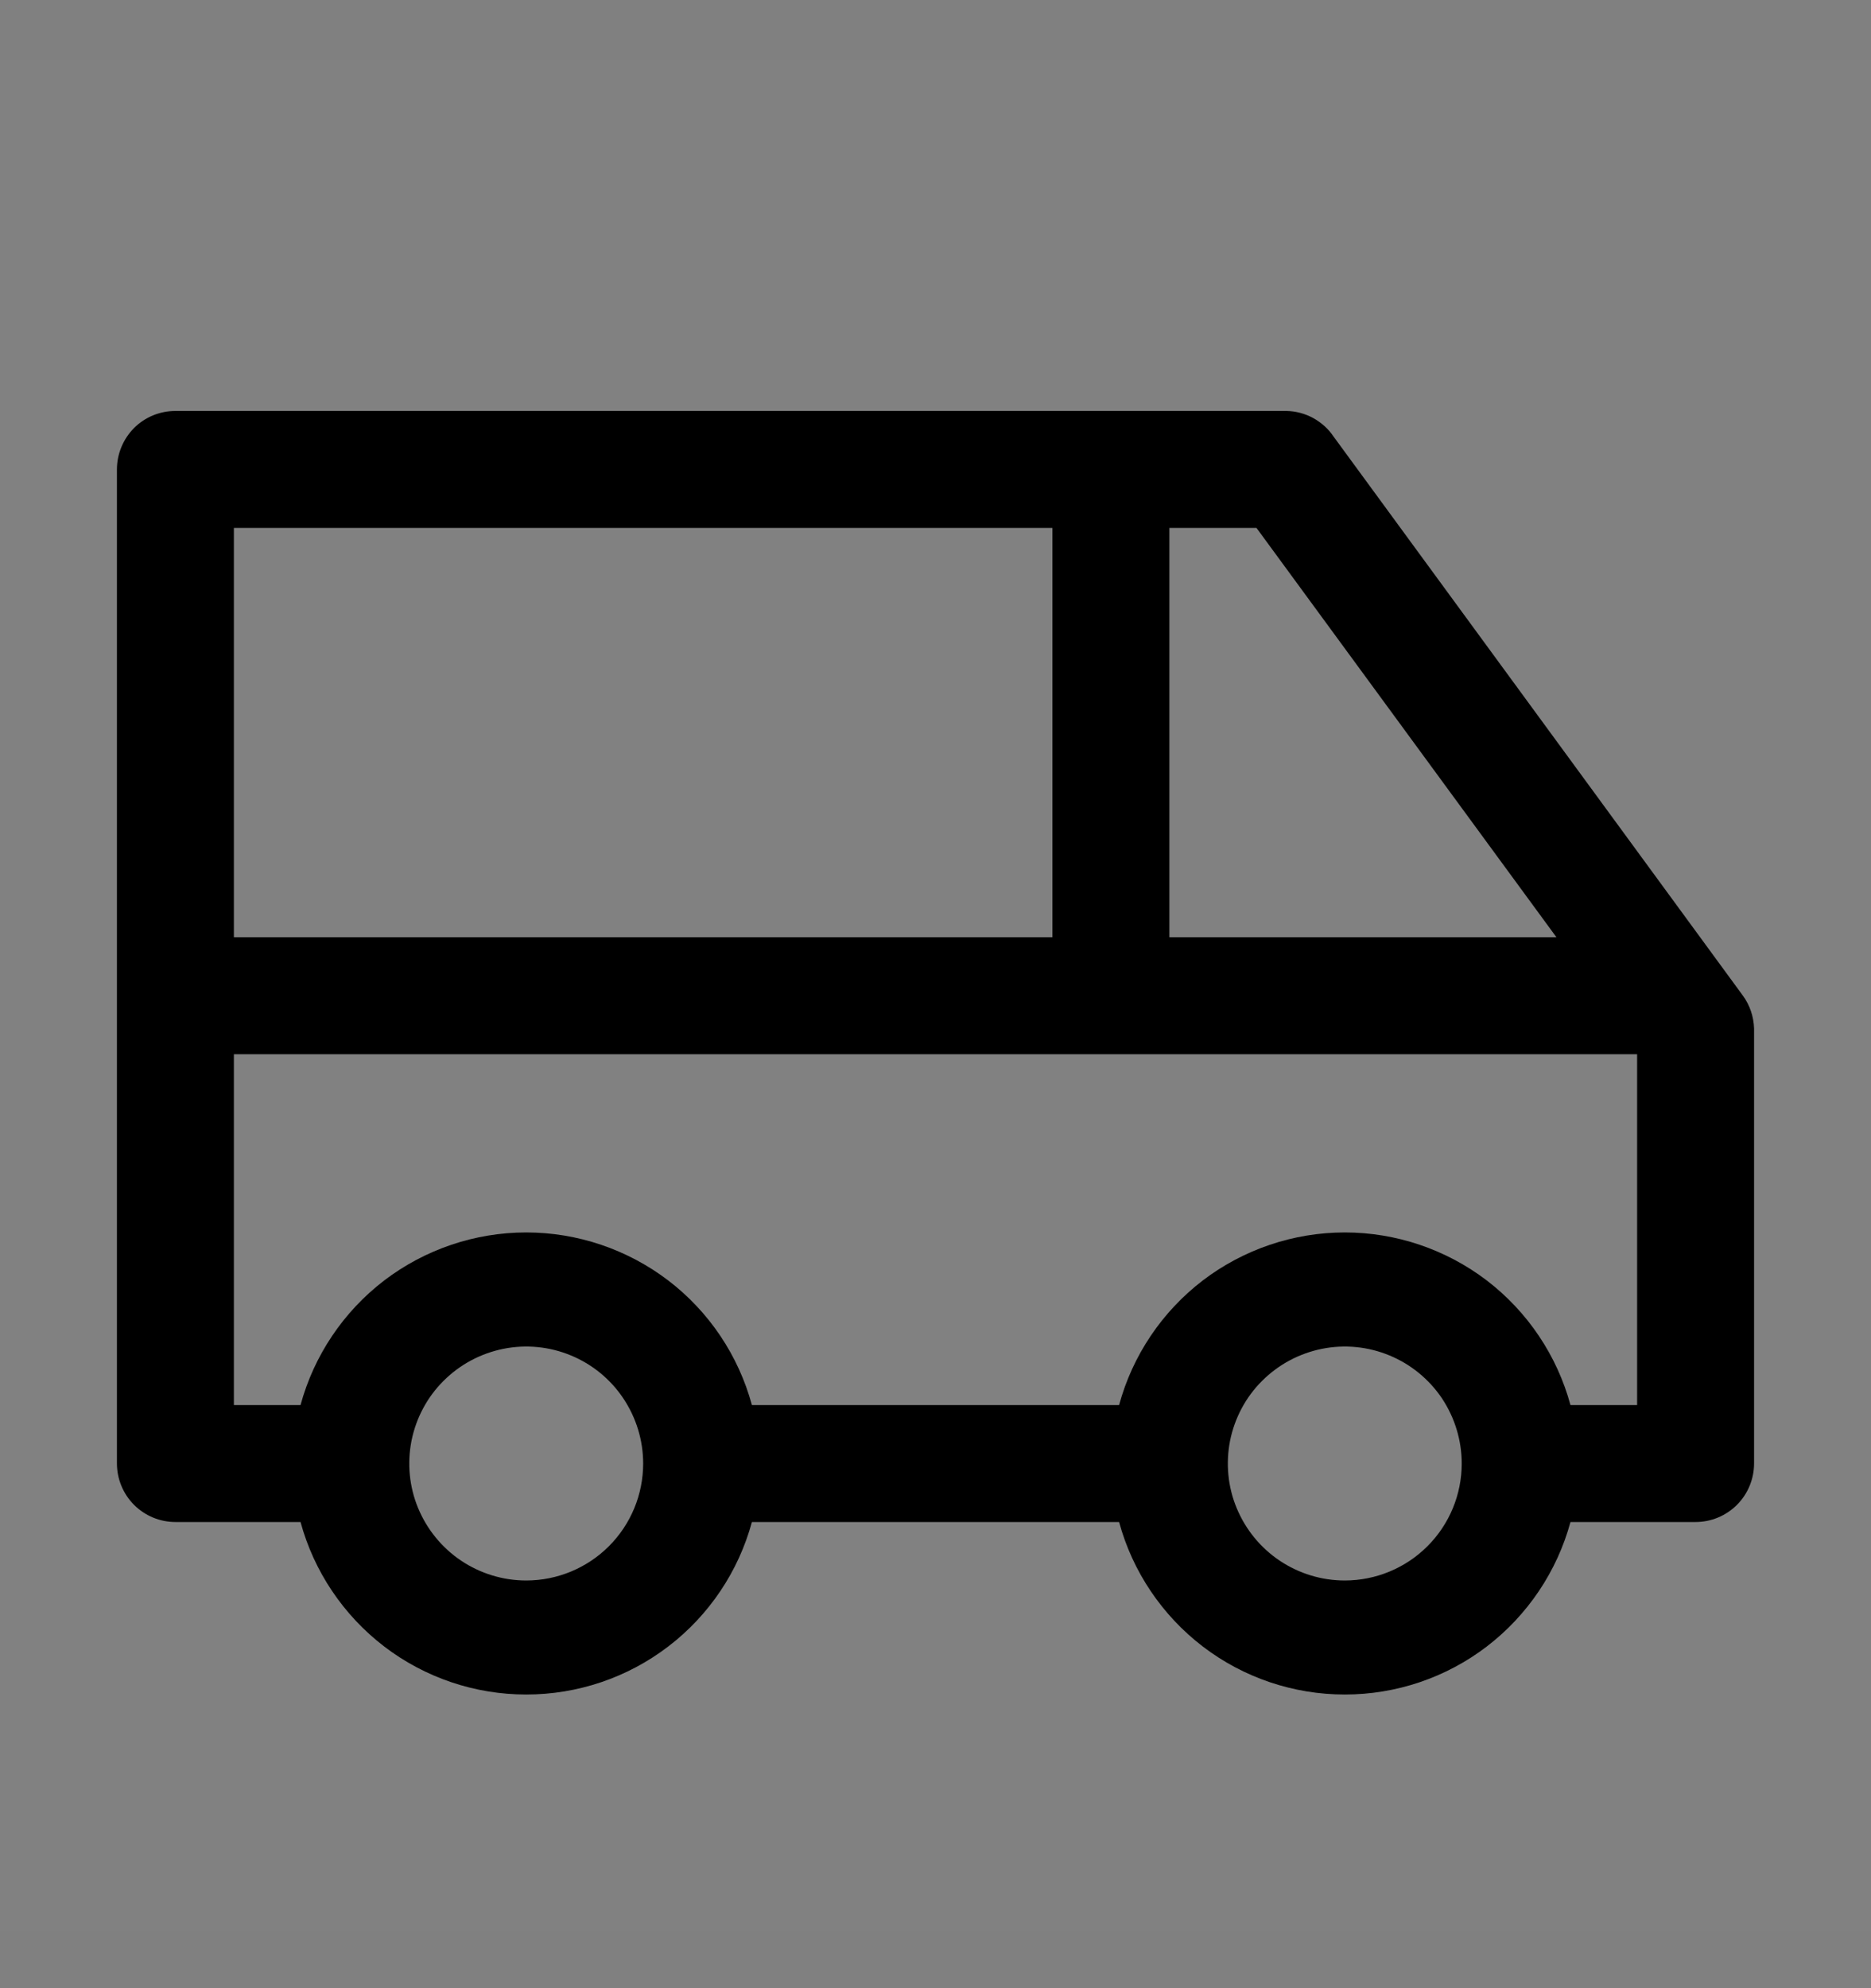 <svg viewBox="0 0 16 17" fill="none" xmlns="http://www.w3.org/2000/svg">
<rect x="0" y="0" width="16" height="17" fill="#808080" stroke="none"/>
<rect width="16" height="16" transform="translate(0 0.514)" fill="white" fill-opacity="0.01" style="mix-blend-mode:multiply"/>
<path d="M14.905 8.514L11.405 3.734C11.36 3.667 11.3 3.613 11.229 3.574C11.159 3.536 11.08 3.515 11 3.514H1.5C1.367 3.514 1.24 3.566 1.146 3.66C1.053 3.754 1 3.881 1 4.014V12.514C1 12.646 1.053 12.774 1.146 12.867C1.24 12.961 1.367 13.014 1.5 13.014H2.57C2.685 13.437 2.937 13.811 3.285 14.078C3.634 14.345 4.061 14.489 4.5 14.489C4.939 14.489 5.366 14.345 5.715 14.078C6.064 13.811 6.315 13.437 6.43 13.014H9.57C9.685 13.437 9.937 13.811 10.285 14.078C10.634 14.345 11.061 14.489 11.5 14.489C11.939 14.489 12.366 14.345 12.715 14.078C13.063 13.811 13.315 13.437 13.43 13.014H14.5C14.633 13.014 14.76 12.961 14.854 12.867C14.947 12.774 15 12.646 15 12.514V8.794C14.997 8.693 14.964 8.595 14.905 8.514ZM10 4.514H10.745L13.31 8.014H10V4.514ZM2 4.514H9V8.014H2V4.514ZM4.5 13.514C4.302 13.514 4.109 13.455 3.944 13.345C3.78 13.235 3.652 13.079 3.576 12.896C3.5 12.714 3.481 12.513 3.519 12.319C3.558 12.125 3.653 11.946 3.793 11.807C3.933 11.667 4.111 11.572 4.305 11.533C4.499 11.494 4.7 11.514 4.883 11.59C5.065 11.665 5.222 11.794 5.331 11.958C5.441 12.123 5.5 12.316 5.5 12.514C5.5 12.779 5.395 13.033 5.207 13.221C5.02 13.408 4.765 13.514 4.5 13.514ZM11.5 13.514C11.302 13.514 11.109 13.455 10.944 13.345C10.78 13.235 10.652 13.079 10.576 12.896C10.5 12.714 10.481 12.513 10.519 12.319C10.558 12.125 10.653 11.946 10.793 11.807C10.933 11.667 11.111 11.572 11.305 11.533C11.499 11.494 11.7 11.514 11.883 11.59C12.065 11.665 12.222 11.794 12.332 11.958C12.441 12.123 12.5 12.316 12.5 12.514C12.5 12.779 12.395 13.033 12.207 13.221C12.02 13.408 11.765 13.514 11.5 13.514ZM14 12.014H13.43C13.315 11.59 13.063 11.216 12.715 10.949C12.366 10.683 11.939 10.538 11.5 10.538C11.061 10.538 10.634 10.683 10.285 10.949C9.937 11.216 9.685 11.59 9.57 12.014H6.43C6.315 11.59 6.064 11.216 5.715 10.949C5.366 10.683 4.939 10.538 4.5 10.538C4.061 10.538 3.634 10.683 3.285 10.949C2.937 11.216 2.685 11.59 2.57 12.014H2V9.014H14V12.014Z" fill="currentColor"/>
</svg>
